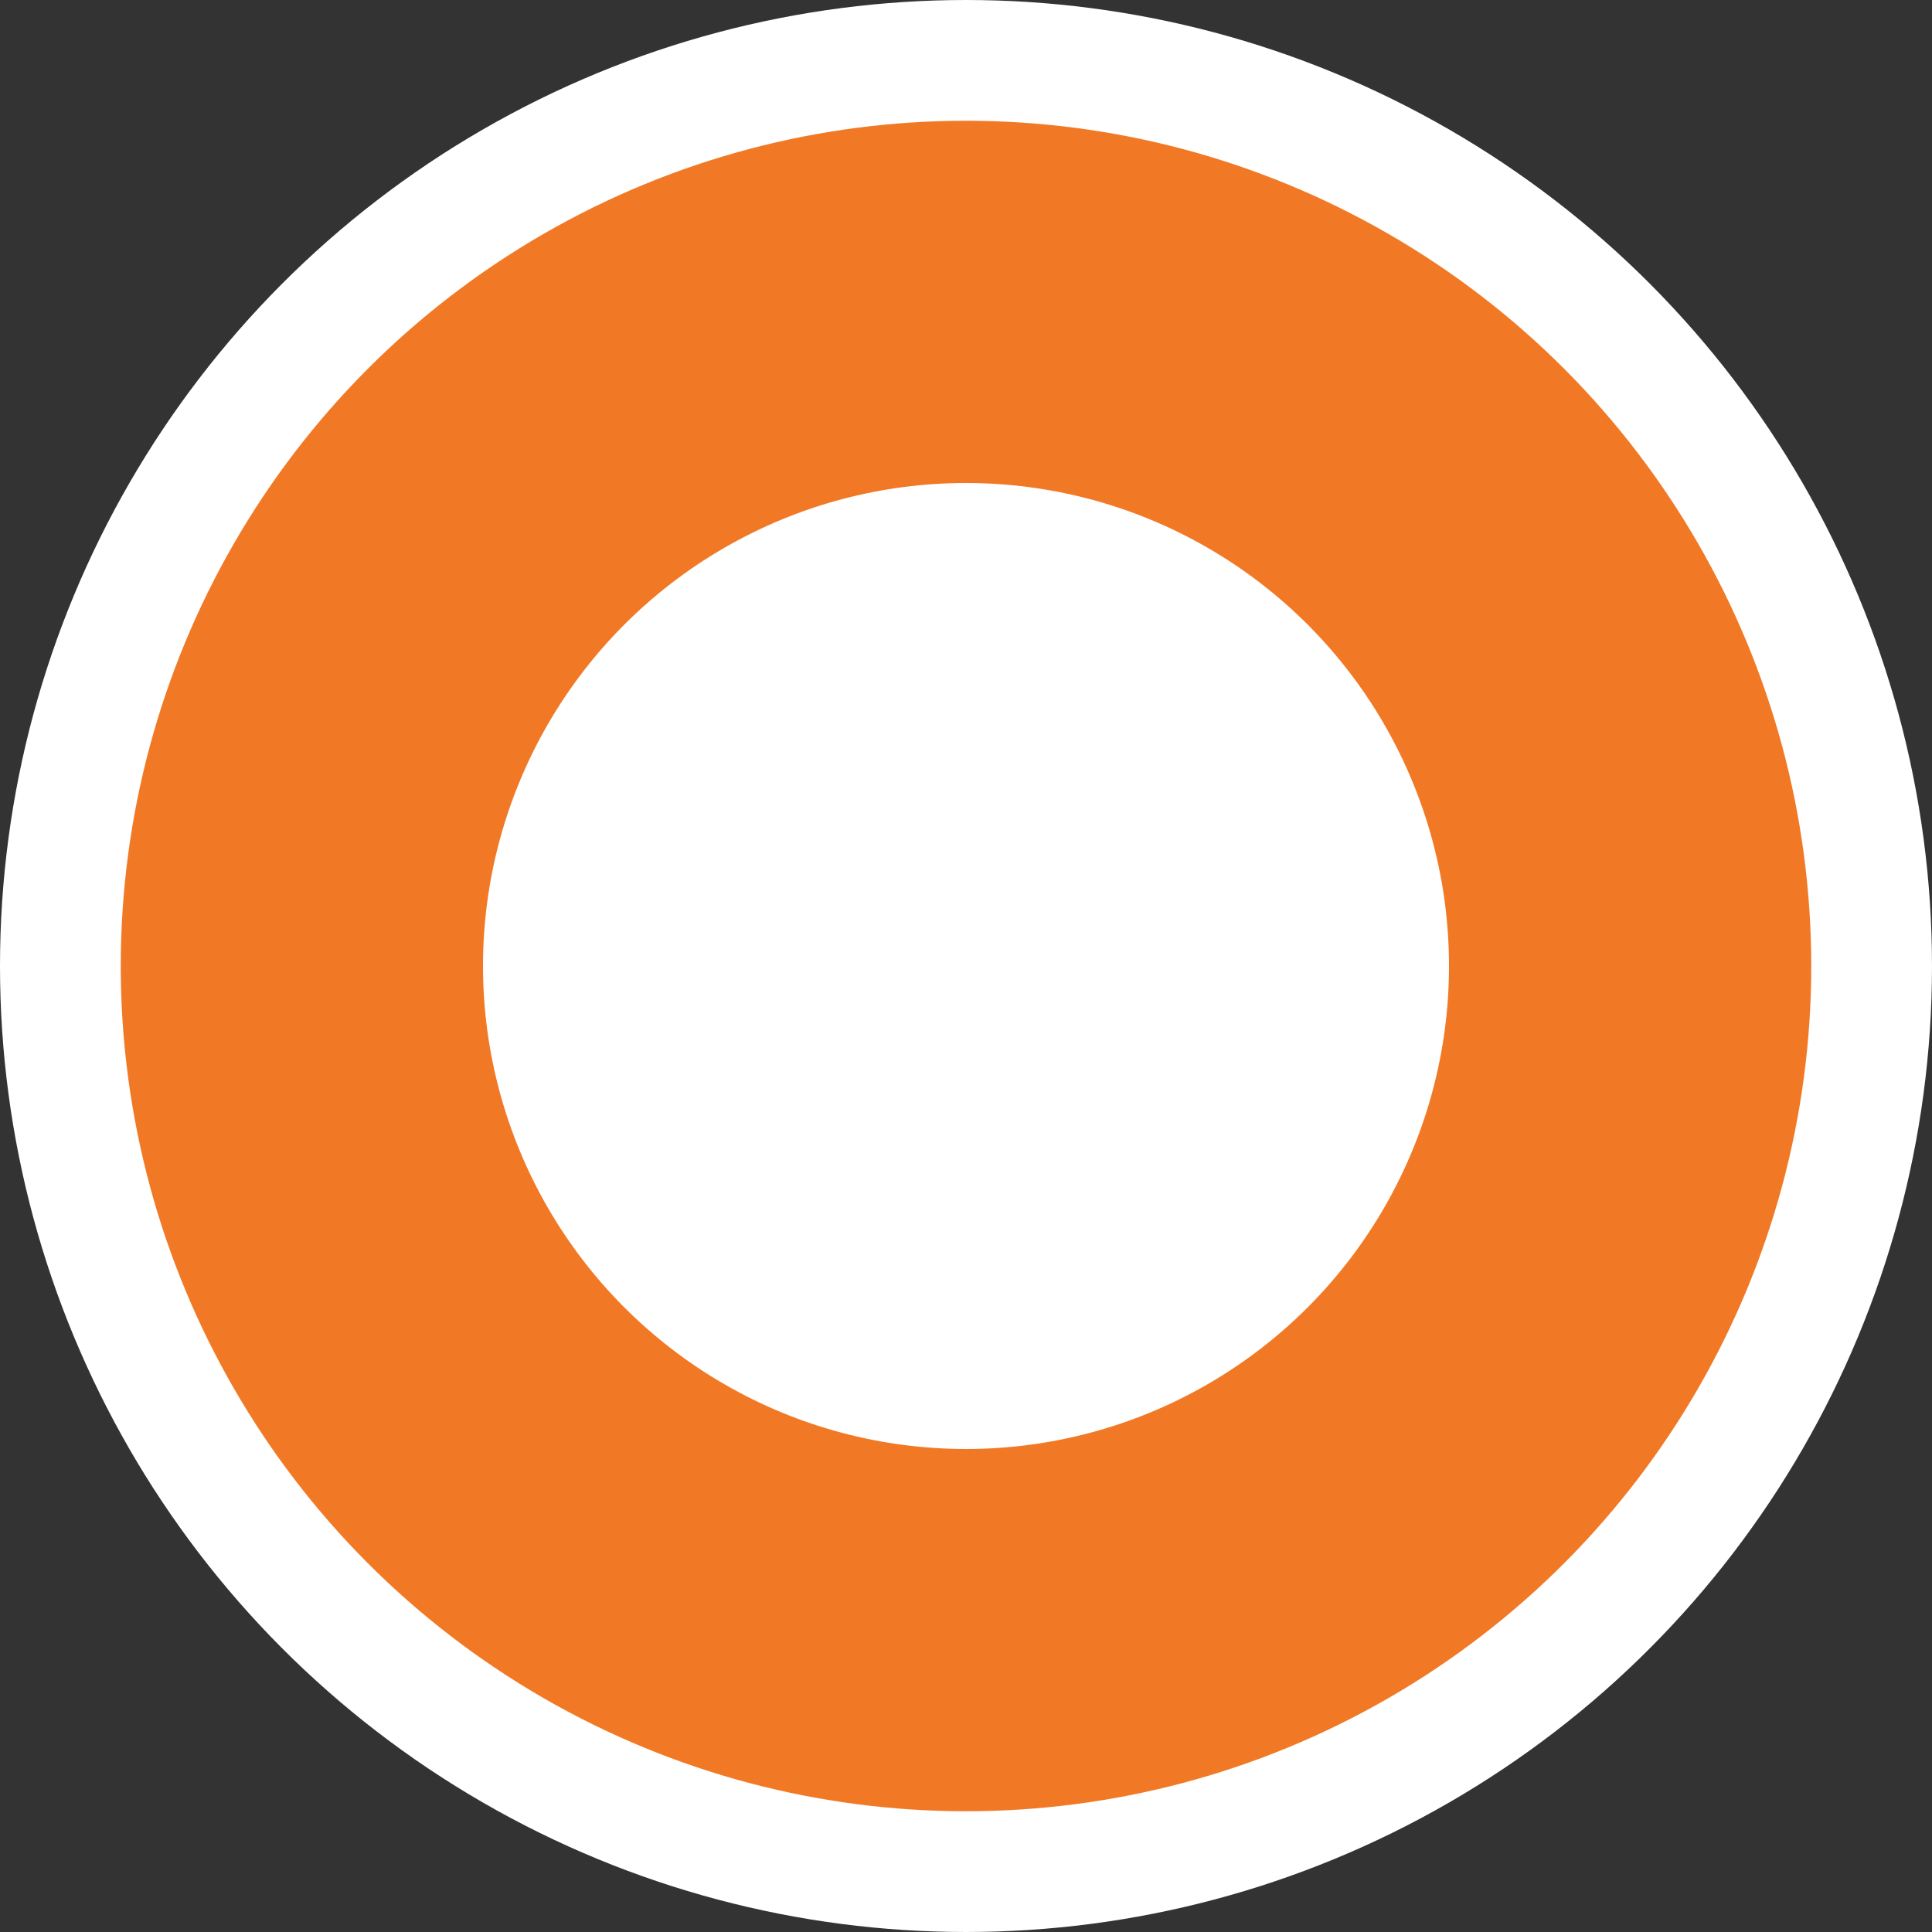 <svg xmlns="http://www.w3.org/2000/svg" width="16" height="16" viewBox="0 0 16 16" fill="none">
<rect x="0" y="0" width="16" height="16" fill="#333333" stroke="none"/>
<circle cx="8" cy="8" r="7.5" fill="#F17925" stroke="white"/>
<circle cx="8" cy="8" r="4" fill="white"/>
</svg>